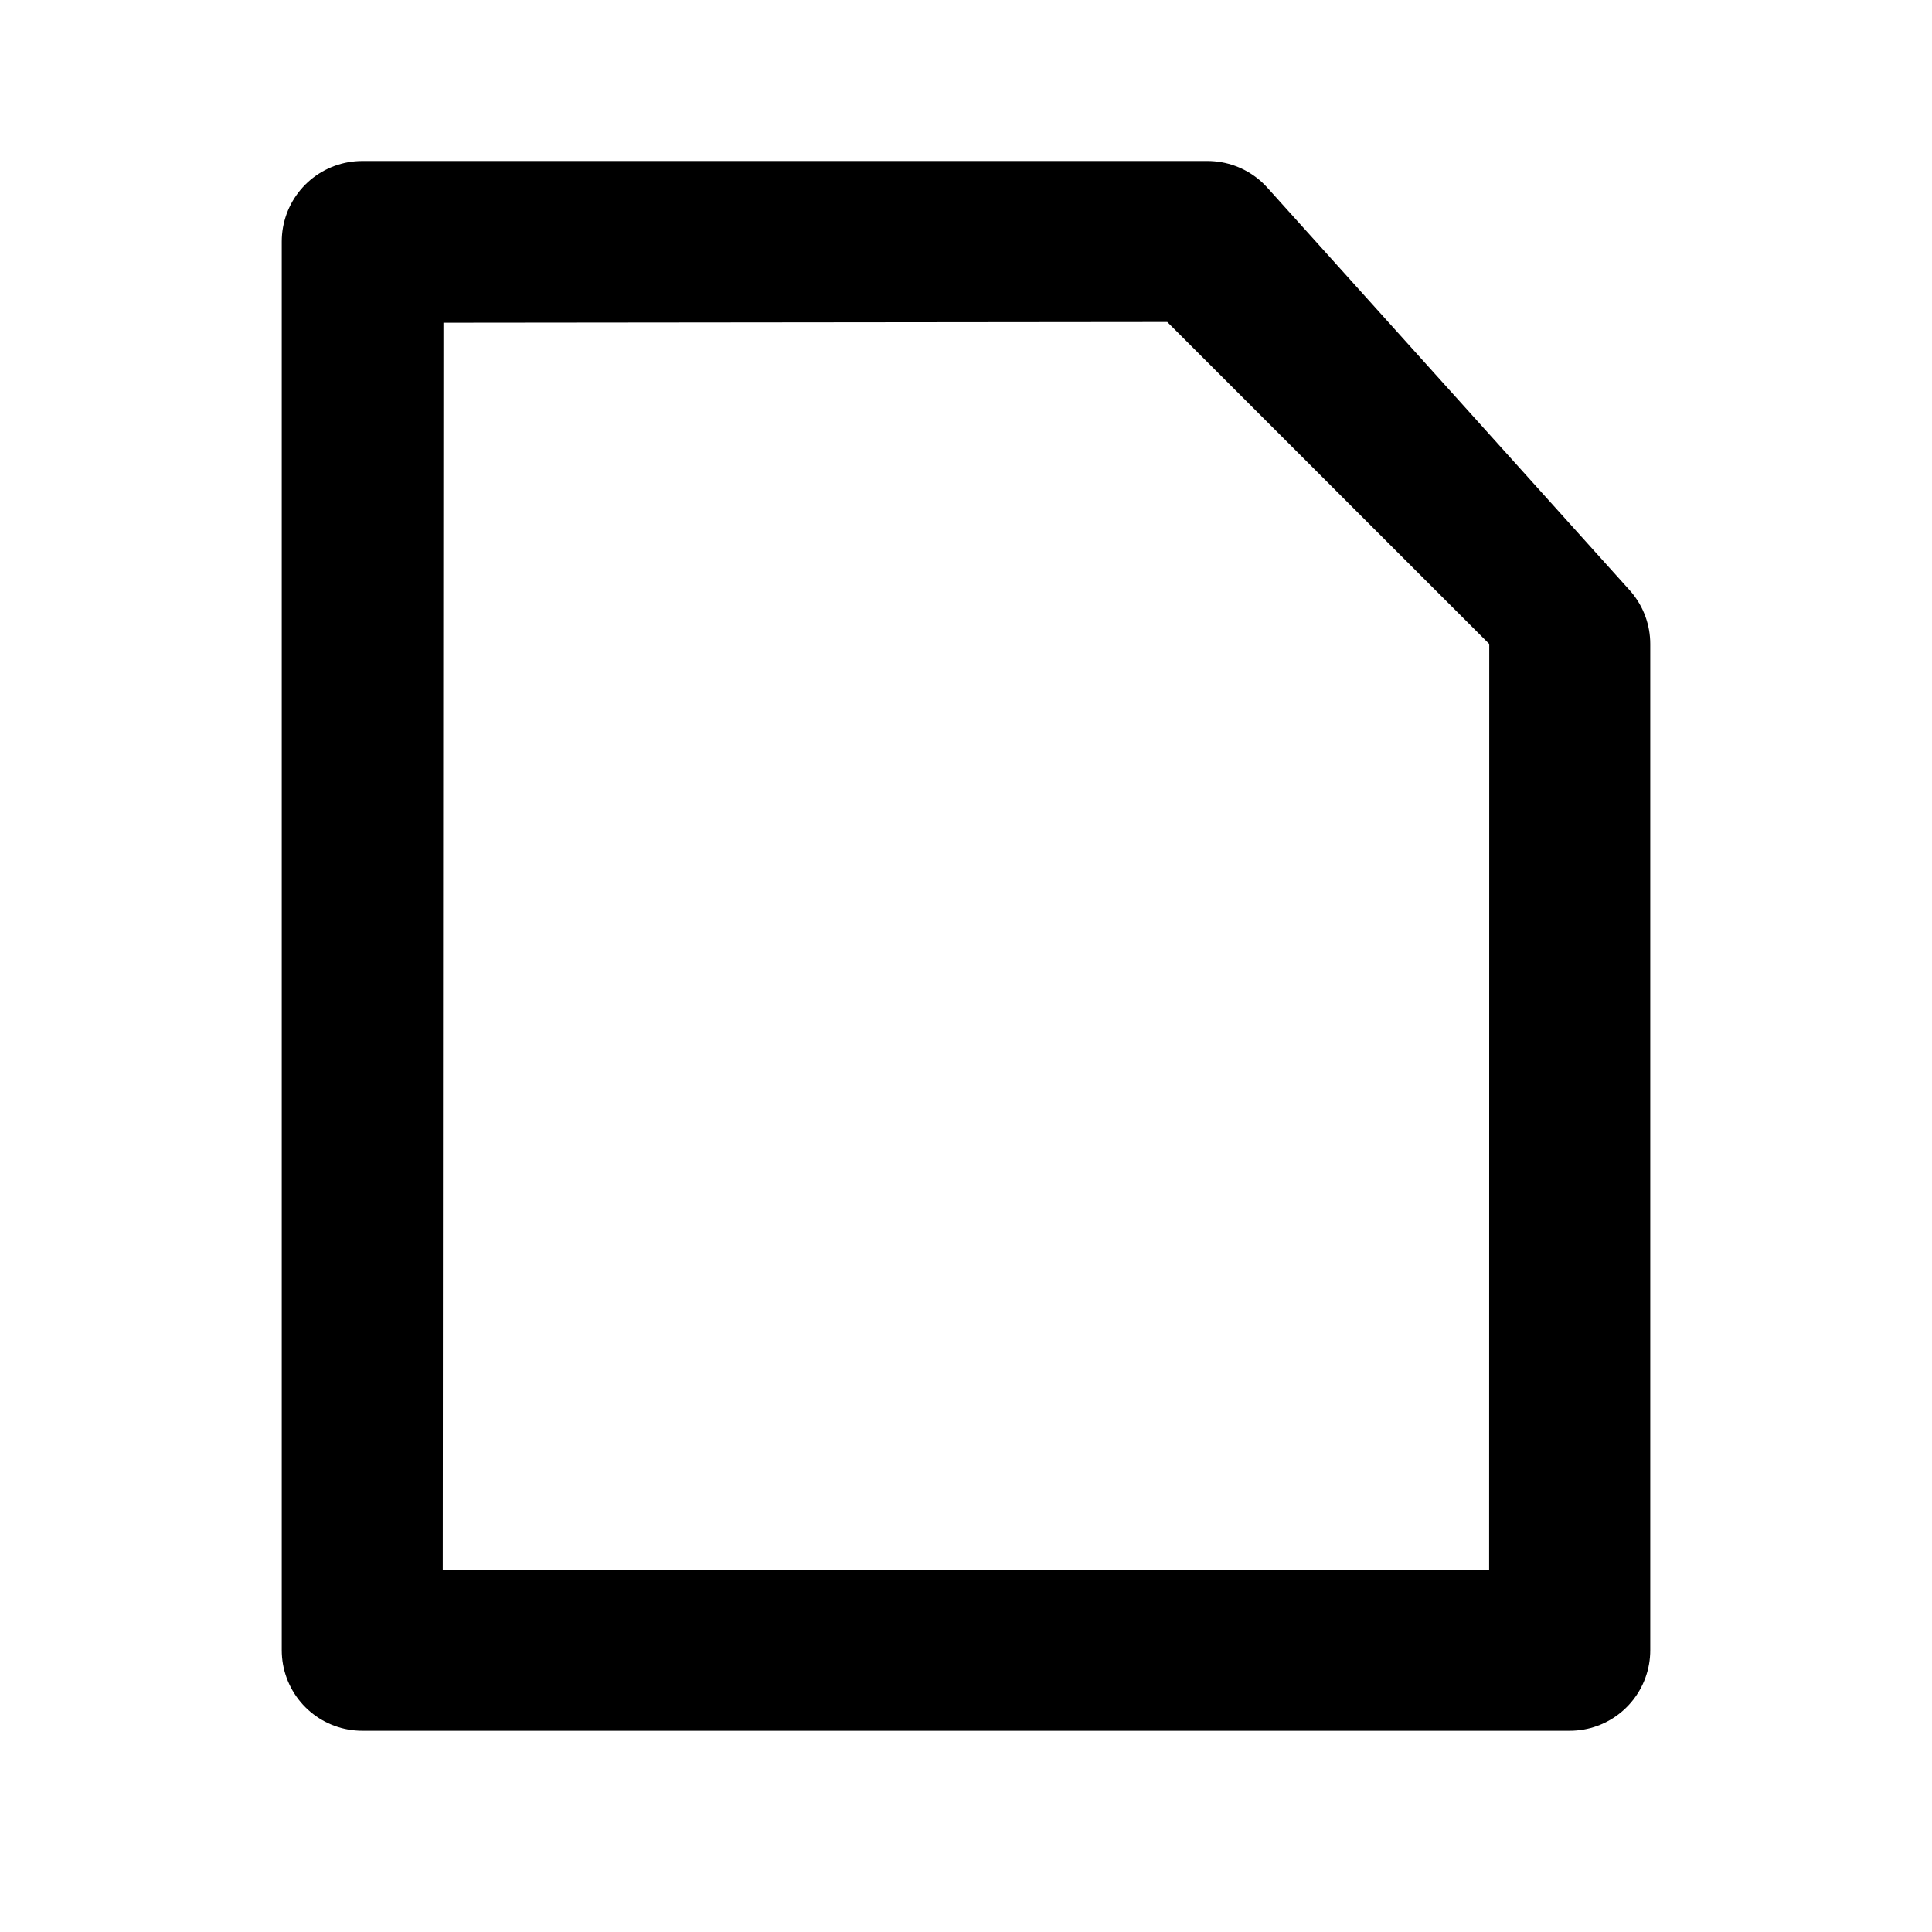 <?xml version="1.0" encoding="UTF-8" standalone="no"?>
<!-- Created with Inkscape (http://www.inkscape.org/) -->

<svg
   xmlns:dc="http://purl.org/dc/elements/1.1/"
   xmlns:cc="http://creativecommons.org/ns#"
   xmlns:rdf="http://www.w3.org/1999/02/22-rdf-syntax-ns#"
   xmlns:svg="http://www.w3.org/2000/svg"
   xmlns="http://www.w3.org/2000/svg"
   xmlns:sodipodi="http://sodipodi.sourceforge.net/DTD/sodipodi-0.dtd"
   xmlns:inkscape="http://www.inkscape.org/namespaces/inkscape"
   version="1.1"
   width="48"
   height="48"
   viewBox="0 0 48 48"
   id="svg2"
   xml:space="preserve"
   inkscape:version="0.48.3.1 r9886"
   sodipodi:docname="office-contact.svg"><sodipodi:namedview
   pagecolor="#ffffff"
   bordercolor="#666666"
   borderopacity="1"
   objecttolerance="10"
   gridtolerance="10"
   guidetolerance="10"
   inkscape:pageopacity="0"
   inkscape:pageshadow="2"
   inkscape:window-width="736"
   inkscape:window-height="480"
   id="namedview14"
   showgrid="false"
   inkscape:zoom="4.9166667"
   inkscape:cx="24"
   inkscape:cy="24"
   inkscape:window-x="0"
   inkscape:window-y="0"
   inkscape:window-maximized="0"
   inkscape:current-layer="svg2" /><defs
   id="defs11"><filter
     x="0"
     y="0"
     width="1"
     height="1"
     color-interpolation-filters="sRGB"
     id="filter3017-6"><feColorMatrix
       result="fbSourceGraphic"
       values="1"
       type="saturate"
       id="feColorMatrix3019-0" /><feColorMatrix
       values="-1 0 0 0 1 0 -1 0 0 1 0 0 -1 0 1 0 0 0 1 0 "
       in="fbSourceGraphic"
       id="feColorMatrix3021-8" /></filter></defs>
	<rect
   width="48"
   height="48"
   x="0"
   y="0"
   id="rect3319"
   style="fill:none" />
<rect
   width="48"
   height="48"
   x="-8.8817842e-16"
   y="0"
   id="rect3319-9"
   style="fill:none" /><path
   d="M 39,41 H 9 V 6 H 30 L 39,16 V 20.679 41 z"
   id="path4775"
   style="fill:#ffffff;stroke:#ffffff;stroke-width:12;stroke-linejoin:round;stroke-miterlimit:4;stroke-dasharray:none" /><path
   d="M 39,41 H 9 V 6 H 30 L 39,16 v 25 z"
   id="path7"
   style="stroke:#000000;stroke-width:4;stroke-linejoin:round" /><path
   d="M 37,16 36.997,39.004 11,39 11.017,8.018 29,8 37,16 z"
   id="path9"
   style="fill:#ffffff" /><path
   d="m 33.959,22.594 c -2.622,0 -4.75,1.995 -4.75,4.453 0,1.298 0.594,2.461 1.54,3.275 0.009,0.009 0.018,0.019 0.028,0.028 0.052,0.044 0.103,0.088 0.158,0.13 0.073,0.065 0.136,0.134 0.213,0.195 l -1.614,0 c -1.499,0 -2.7,1.382 -2.7,3.089 l 0,3.08 14.25,0 0,-3.08 c 0,-1.707 -1.2,-3.089 -2.7,-3.089 l -1.614,0 c 0.077,-0.061 0.141,-0.129 0.213,-0.195 0.054,-0.042 0.105,-0.086 0.158,-0.13 0.009,-0.009 0.019,-0.019 0.028,-0.028 0.946,-0.814 1.54,-1.977 1.54,-3.275 0,-2.458 -2.128,-4.453 -4.75,-4.453 z"
   transform="matrix(1.17,0,0,1.17,-15.733,-8.331)"
   id="rect4337-0"
   style="fill:#ffffff;fill-opacity:1;stroke:#ffffff;stroke-width:0.855;stroke-miterlimit:4;stroke-opacity:1;stroke-dasharray:none;filter:url(#filter3017-6)" /></svg>